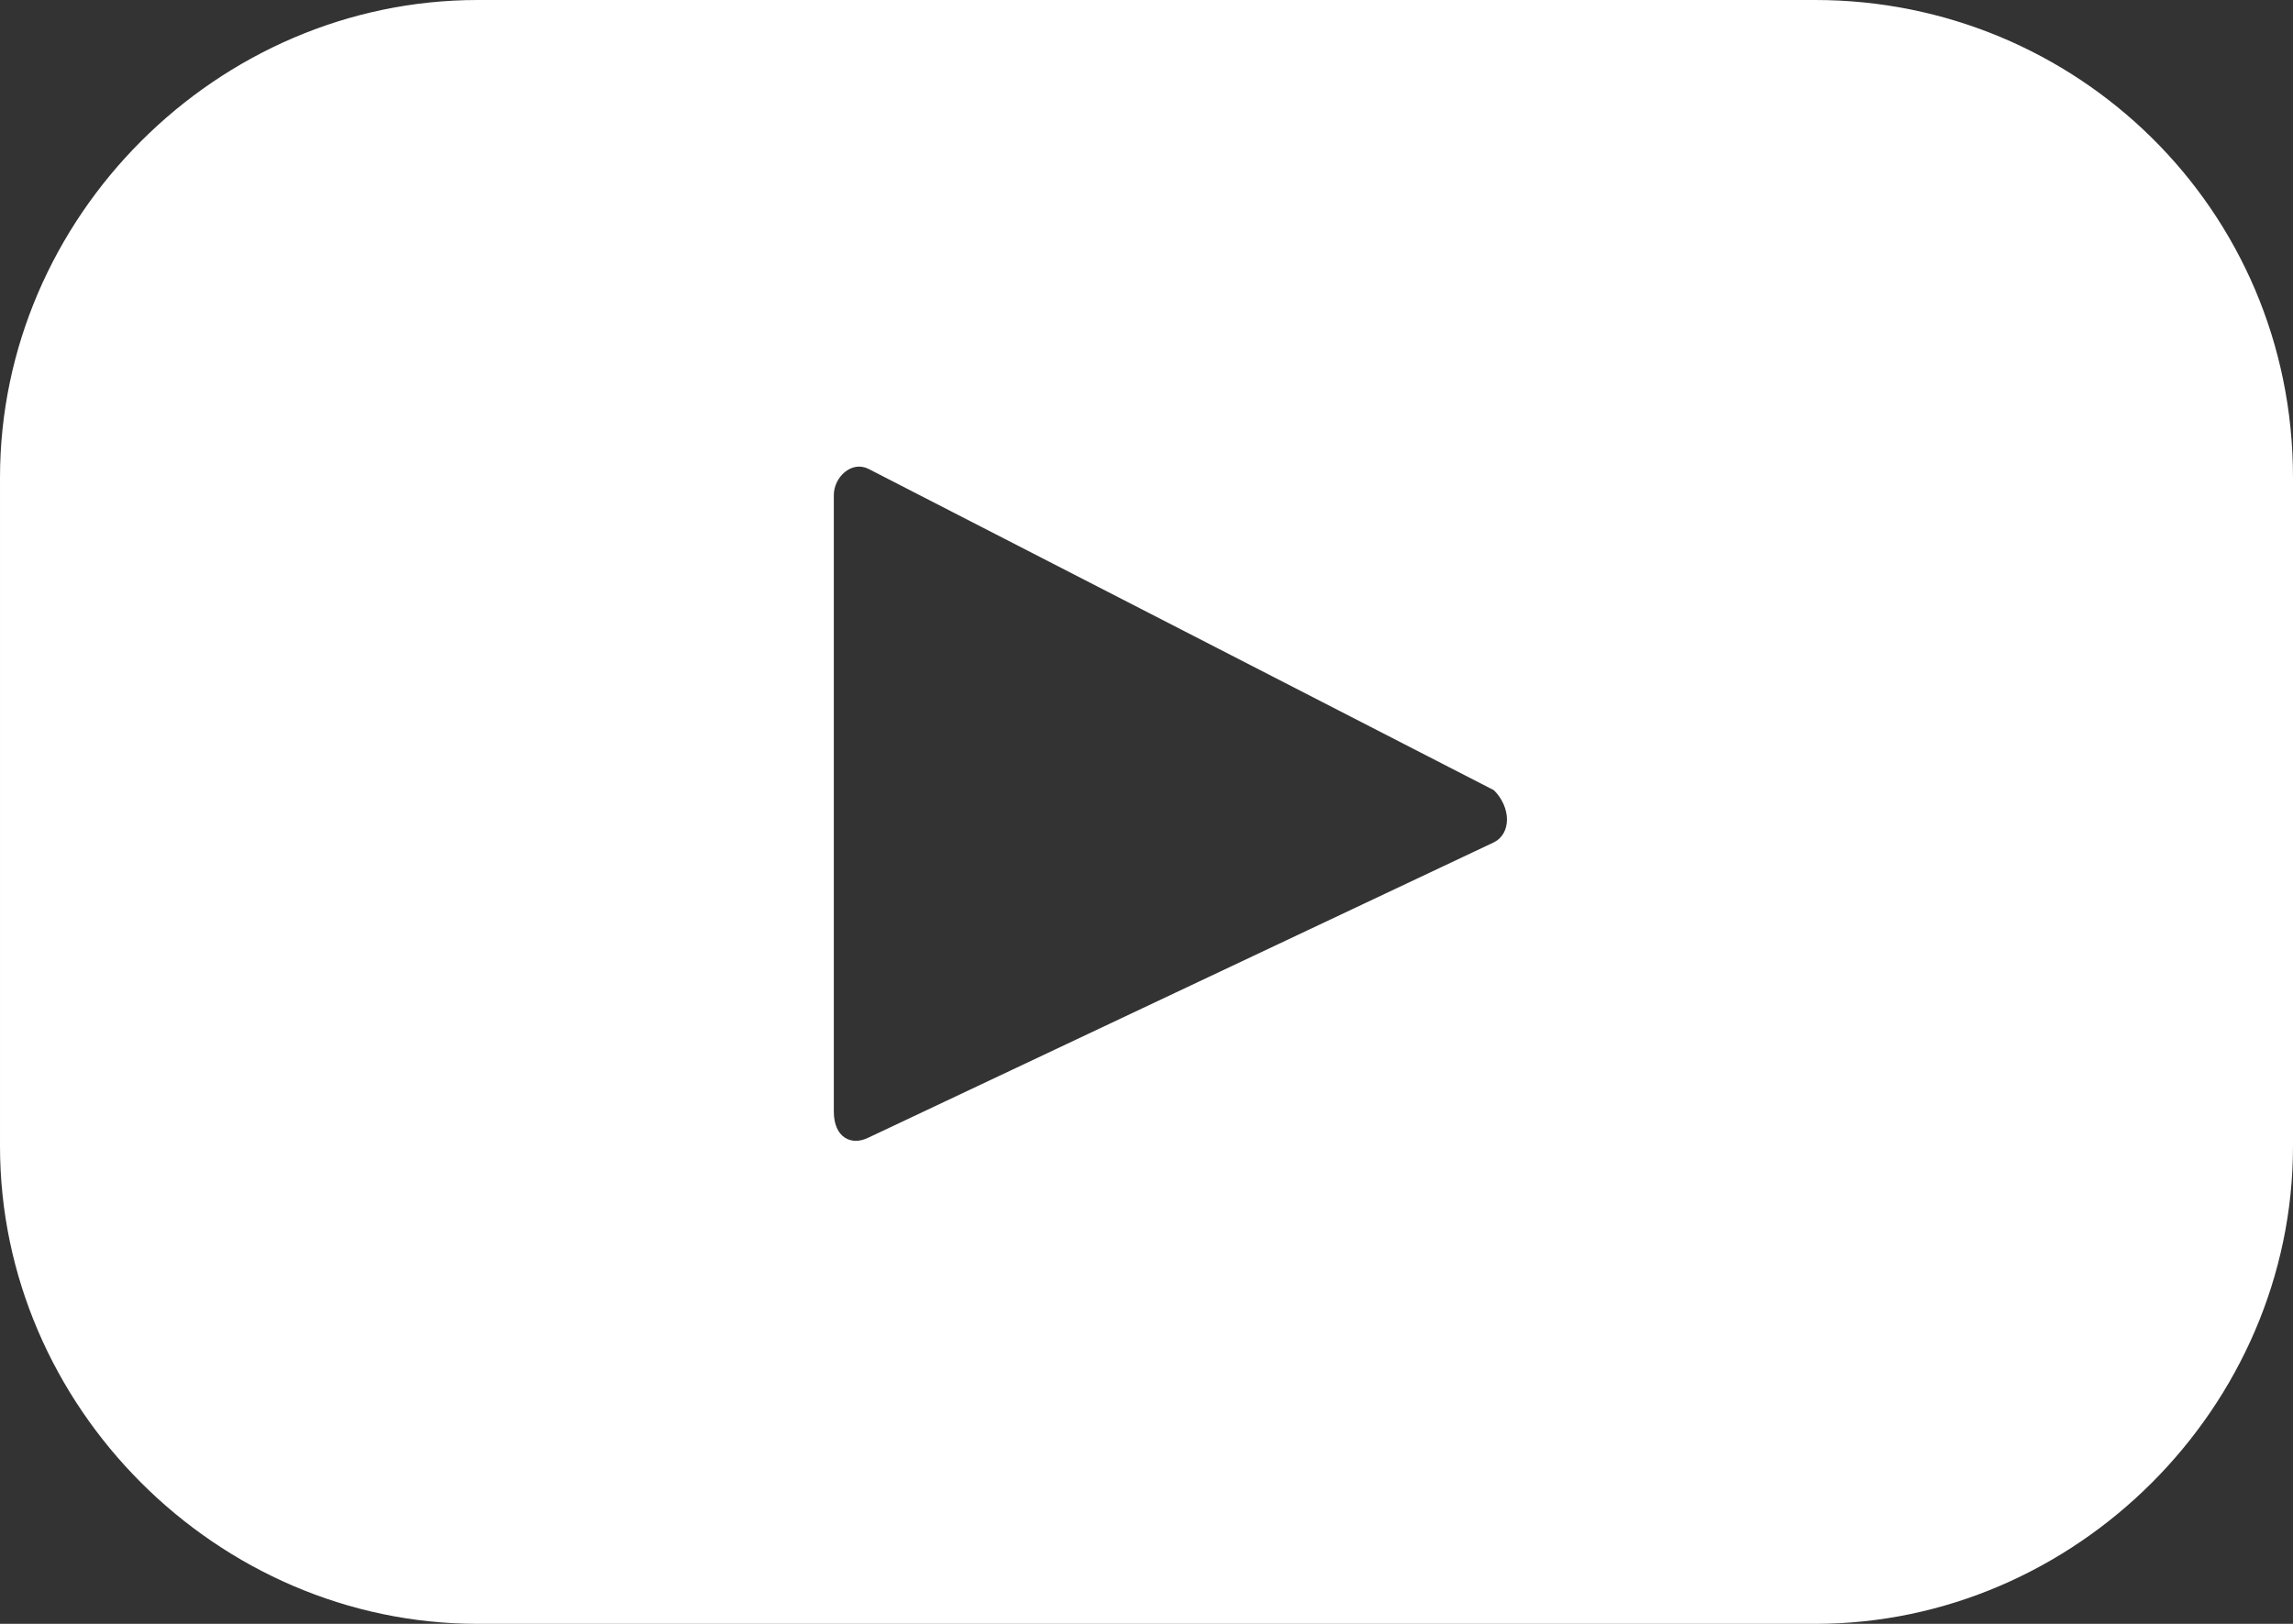 <?xml version="1.0" encoding="UTF-8" standalone="no"?>
<!-- Generator: Adobe Illustrator 20.1.0, SVG Export Plug-In . SVG Version: 6.00 Build 0)  -->

<svg
   xmlns:dc="http://purl.org/dc/elements/1.1/"
   xmlns:cc="http://creativecommons.org/ns#"
   xmlns:rdf="http://www.w3.org/1999/02/22-rdf-syntax-ns#"
   xmlns:svg="http://www.w3.org/2000/svg"
   xmlns="http://www.w3.org/2000/svg"
   xmlns:xlink="http://www.w3.org/1999/xlink"
   xmlns:sodipodi="http://sodipodi.sourceforge.net/DTD/sodipodi-0.dtd"
   xmlns:inkscape="http://www.inkscape.org/namespaces/inkscape"
   version="1.1"
   id="Layer_1"
   x="0px"
   y="0px"
   viewBox="0 0 26.4 18.7"
   xml:space="preserve"
   inkscape:version="0.91 r13725"
   sodipodi:docname="YouTube icon.svg"
   width="26.4"
   height="18.7"><rect x="0" y="0" width="26.4" height="18.7" fill="#333333" stroke="none"/><defs
     id="defs1013" /><sodipodi:namedview
     pagecolor="#ffffff"
     bordercolor="#666666"
     borderopacity="1"
     objecttolerance="10"
     gridtolerance="10"
     guidetolerance="10"
     inkscape:pageopacity="0"
     inkscape:pageshadow="2"
     inkscape:window-width="1873"
     inkscape:window-height="1176"
     id="namedview1011"
     showgrid="false"
     fit-margin-top="0"
     fit-margin-left="0"
     fit-margin-right="0"
     fit-margin-bottom="0"
     inkscape:zoom="0.95137808"
     inkscape:cx="-204.79999"
     inkscape:cy="546.05"
     inkscape:window-x="1327"
     inkscape:window-y="24"
     inkscape:window-maximized="1"
     inkscape:current-layer="g713" /><style
     type="text/css"
     id="style3">
	.st0{fill-rule:evenodd;clip-rule:evenodd;fill:#333333;}
	.st1{fill-rule:evenodd;clip-rule:evenodd;fill:#292929;}
	.st2{fill-rule:evenodd;clip-rule:evenodd;}
	.st3{fill-rule:evenodd;clip-rule:evenodd;fill:#C32026;}
	.st4{fill-rule:evenodd;clip-rule:evenodd;fill:#FF0000;}
	.st5{fill:#FFFFFF;}
	.st6{font-family:'SupriaSans-CondBold';}
	.st7{font-size:8.674px;}
	.st8{letter-spacing:2;}
	.st9{fill:#C32026;}
	.st10{font-size:16.632px;}
	.st11{font-size:11.662px;}
	.st12{font-size:9px;}
	.st13{fill-rule:evenodd;clip-rule:evenodd;fill:#666666;}
	.st14{font-size:12.258px;}
	.st15{font-size:4.928px;}
	.st16{fill-rule:evenodd;clip-rule:evenodd;fill:none;stroke:#FFFFFF;stroke-width:0.5;stroke-miterlimit:2.613;}
	.st17{fill-rule:evenodd;clip-rule:evenodd;fill:#FFFFFF;}
	.st18{fill-rule:evenodd;clip-rule:evenodd;fill:none;stroke:#FFFFFF;stroke-width:1;stroke-miterlimit:2.613;}
	.st19{font-size:23.397px;}
	.st20{font-size:18.736px;}
	.st21{font-size:9.816px;}
	.st22{font-size:6.961px;}
	.st23{fill-rule:evenodd;clip-rule:evenodd;fill:#4D4D4D;}
	.st24{font-size:13.383px;}
	.st25{font-size:7.011px;}
</style><g
     id="g675"
     transform="translate(-882.807,-1073.8)"><defs
       id="defs677"><circle
         id="SVGID_31_"
         cx="270.2"
         cy="238.5"
         r="58.3" /></defs><clipPath
       id="SVGID_32_"><use
         xlink:href="#SVGID_31_"
         style="overflow:visible"
         id="use681"
         x="0"
         y="0"
         width="100%"
         height="100%" /></clipPath><g
       id="g683"
       clip-path="url(#SVGID_32_)"
       transform="translate(-70,0)" /></g><g
     id="g713"
     transform="translate(-555.8,-1073.8)"><path
       class="st17"
       d="m 524.3,1057.9 c -0.5,0.2 -1,0.4 -1.6,0.5 0.6,-0.6 1,-1.3 1.3,-2 0.1,-0.2 -0.2,-0.4 -0.4,-0.3 -0.7,0.4 -1.5,0.8 -2.4,1 0,0 -0.1,0 -0.1,0 -0.2,0 -0.3,-0.1 -0.4,-0.2 -0.9,-0.8 -2,-1.2 -3.2,-1.2 -0.5,0 -1,0.1 -1.5,0.2 -1.6,0.5 -2.8,1.8 -3.2,3.4 -0.1,0.6 -0.2,1.2 -0.1,1.8 0,0.1 0,0.1 0,0.1 0,0 -0.1,0.1 -0.1,0.1 0,0 0,0 0,0 -3.4,-0.3 -6.5,-2 -8.7,-4.7 -0.1,-0.1 -0.3,-0.1 -0.4,0 -0.4,0.7 -0.7,1.6 -0.7,2.4 0,1.3 0.5,2.6 1.4,3.5 -0.4,-0.1 -0.8,-0.2 -1.1,-0.4 -0.2,-0.1 -0.4,0 -0.4,0.2 0,2 1.1,3.7 2.8,4.5 0,0 -0.1,0 -0.1,0 -0.3,0 -0.5,0 -0.8,-0.1 -0.2,0 -0.3,0.1 -0.3,0.3 0.6,1.7 2,3 3.8,3.3 -1.5,1 -3.2,1.5 -5,1.5 l -0.6,0 c -0.2,0 -0.3,0.1 -0.4,0.3 0,0.2 0,0.3 0.2,0.4 2,1.2 4.3,1.8 6.7,1.8 2.1,0 4,-0.4 5.7,-1.2 1.6,-0.7 3,-1.8 4.2,-3.1 1.1,-1.2 2,-2.7 2.6,-4.3 0.6,-1.5 0.9,-3.1 0.9,-4.7 l 0,-0.1 c 0,-0.2 0.1,-0.5 0.3,-0.6 0.7,-0.6 1.4,-1.3 1.9,-2.1 0.1,-0.1 -0.1,-0.4 -0.3,-0.3 z"
       id="path715"
       inkscape:connector-curvature="0"
       style="clip-rule:evenodd;fill:#ffffff;fill-rule:evenodd" /><path
       class="st17"
       d="m 576.7,1073.8 -15.4,0 c -3,0 -5.5,2.5 -5.5,5.5 l 0,7.7 c 0,3 2.5,5.5 5.5,5.5 l 15.4,0 c 3,0 5.5,-2.5 5.5,-5.5 l 0,-7.7 c 0,-3.1 -2.5,-5.5 -5.5,-5.5 l 0,0 z m -3.7,9.7 -7.2,3.4 c -0.2,0.1 -0.4,0 -0.4,-0.3 l 0,-7.1 c 0,-0.2 0.2,-0.4 0.4,-0.3 l 7.2,3.7 c 0.2,0.2 0.2,0.5 0,0.6 z"
       id="path717"
       inkscape:connector-curvature="0"
       style="clip-rule:evenodd;fill:#ffffff;fill-rule:evenodd" /></g><path
     class="st17"
     d="m -432.673,-33.639 -13.7,0 c -1.4,0 -2.5,1.1 -2.5,2.5 l 0,13.7 c 0,1.4 1.1,2.5 2.5,2.5 l 6.7,0 0,-6.7 -1.7,0 c -0.2,0 -0.4,-0.2 -0.4,-0.4 l 0,-2.2 c 0,-0.2 0.2,-0.4 0.4,-0.4 l 1.7,0 0,-2.1 c 0,-2.4 1.5,-3.7 3.6,-3.7 l 1.8,0 c 0.2,0 0.4,0.2 0.4,0.4 l 0,1.8 c 0,0.2 -0.2,0.4 -0.4,0.4 l -1.1,0 c -1.2,0 -1.4,0.6 -1.4,1.4 l 0,1.8 2.6,0 c 0.2,0 0.4,0.2 0.4,0.5 l -0.3,2.2 c 0,0.2 -0.2,0.4 -0.4,0.4 l -2.3,0 0,6.7 4,0 c 1.4,0 2.5,-1.1 2.5,-2.5 l 0,-13.7 c 0.1,-1.5 -1,-2.6 -2.4,-2.6 z"
     id="path719"
     inkscape:connector-curvature="0"
     style="clip-rule:evenodd;fill:#ffffff;fill-rule:evenodd" /><path
     class="st17"
     d="m -377.7,-10.7 c 0,2.7 2.2,4.8 4.8,4.8 2.7,0 4.8,-2.2 4.8,-4.8 0,-2.7 -2.2,-4.8 -4.8,-4.8 -2.6,0 -4.8,2.2 -4.8,4.8 l 0,0 z m 8.6,-4.9 c 0,-0.6 0.5,-1.1 1.1,-1.1 0.6,0 1.1,0.5 1.1,1.1 0,0.6 -0.5,1.1 -1.1,1.1 -0.5,0 -1.1,-0.5 -1.1,-1.1 l 0,0 z m -13.1,9.5 0,-9.3 c 0,-2.6 2.1,-4.7 4.7,-4.7 l 9.3,0 c 2.6,0 4.7,2.1 4.7,4.7 l 0,9.3 c 0,2.6 -2.1,4.7 -4.7,4.7 l -9.3,0 c -2.6,0.1 -4.7,-2.1 -4.7,-4.7 l 0,0 z m 13.9,2.7 -9.3,0 c -1.5,0 -2.7,-1.2 -2.7,-2.7 l 0,-9.3 c 0,-1.5 1.2,-2.7 2.7,-2.7 l 9.3,0 c 1.5,0 2.7,1.2 2.7,2.7 l 0,9.3 c 0,1.5 -1.2,2.7 -2.7,2.7 l 0,0 z m -1.8,-7.3 c 0,1.5 -1.2,2.8 -2.8,2.8 -1.5,0 -2.8,-1.2 -2.8,-2.8 0,-1.5 1.2,-2.8 2.8,-2.8 1.5,0 2.8,1.3 2.8,2.8 z"
     id="path721"
     inkscape:connector-curvature="0"
     style="clip-rule:evenodd;fill:#ffffff;fill-rule:evenodd" /></svg>